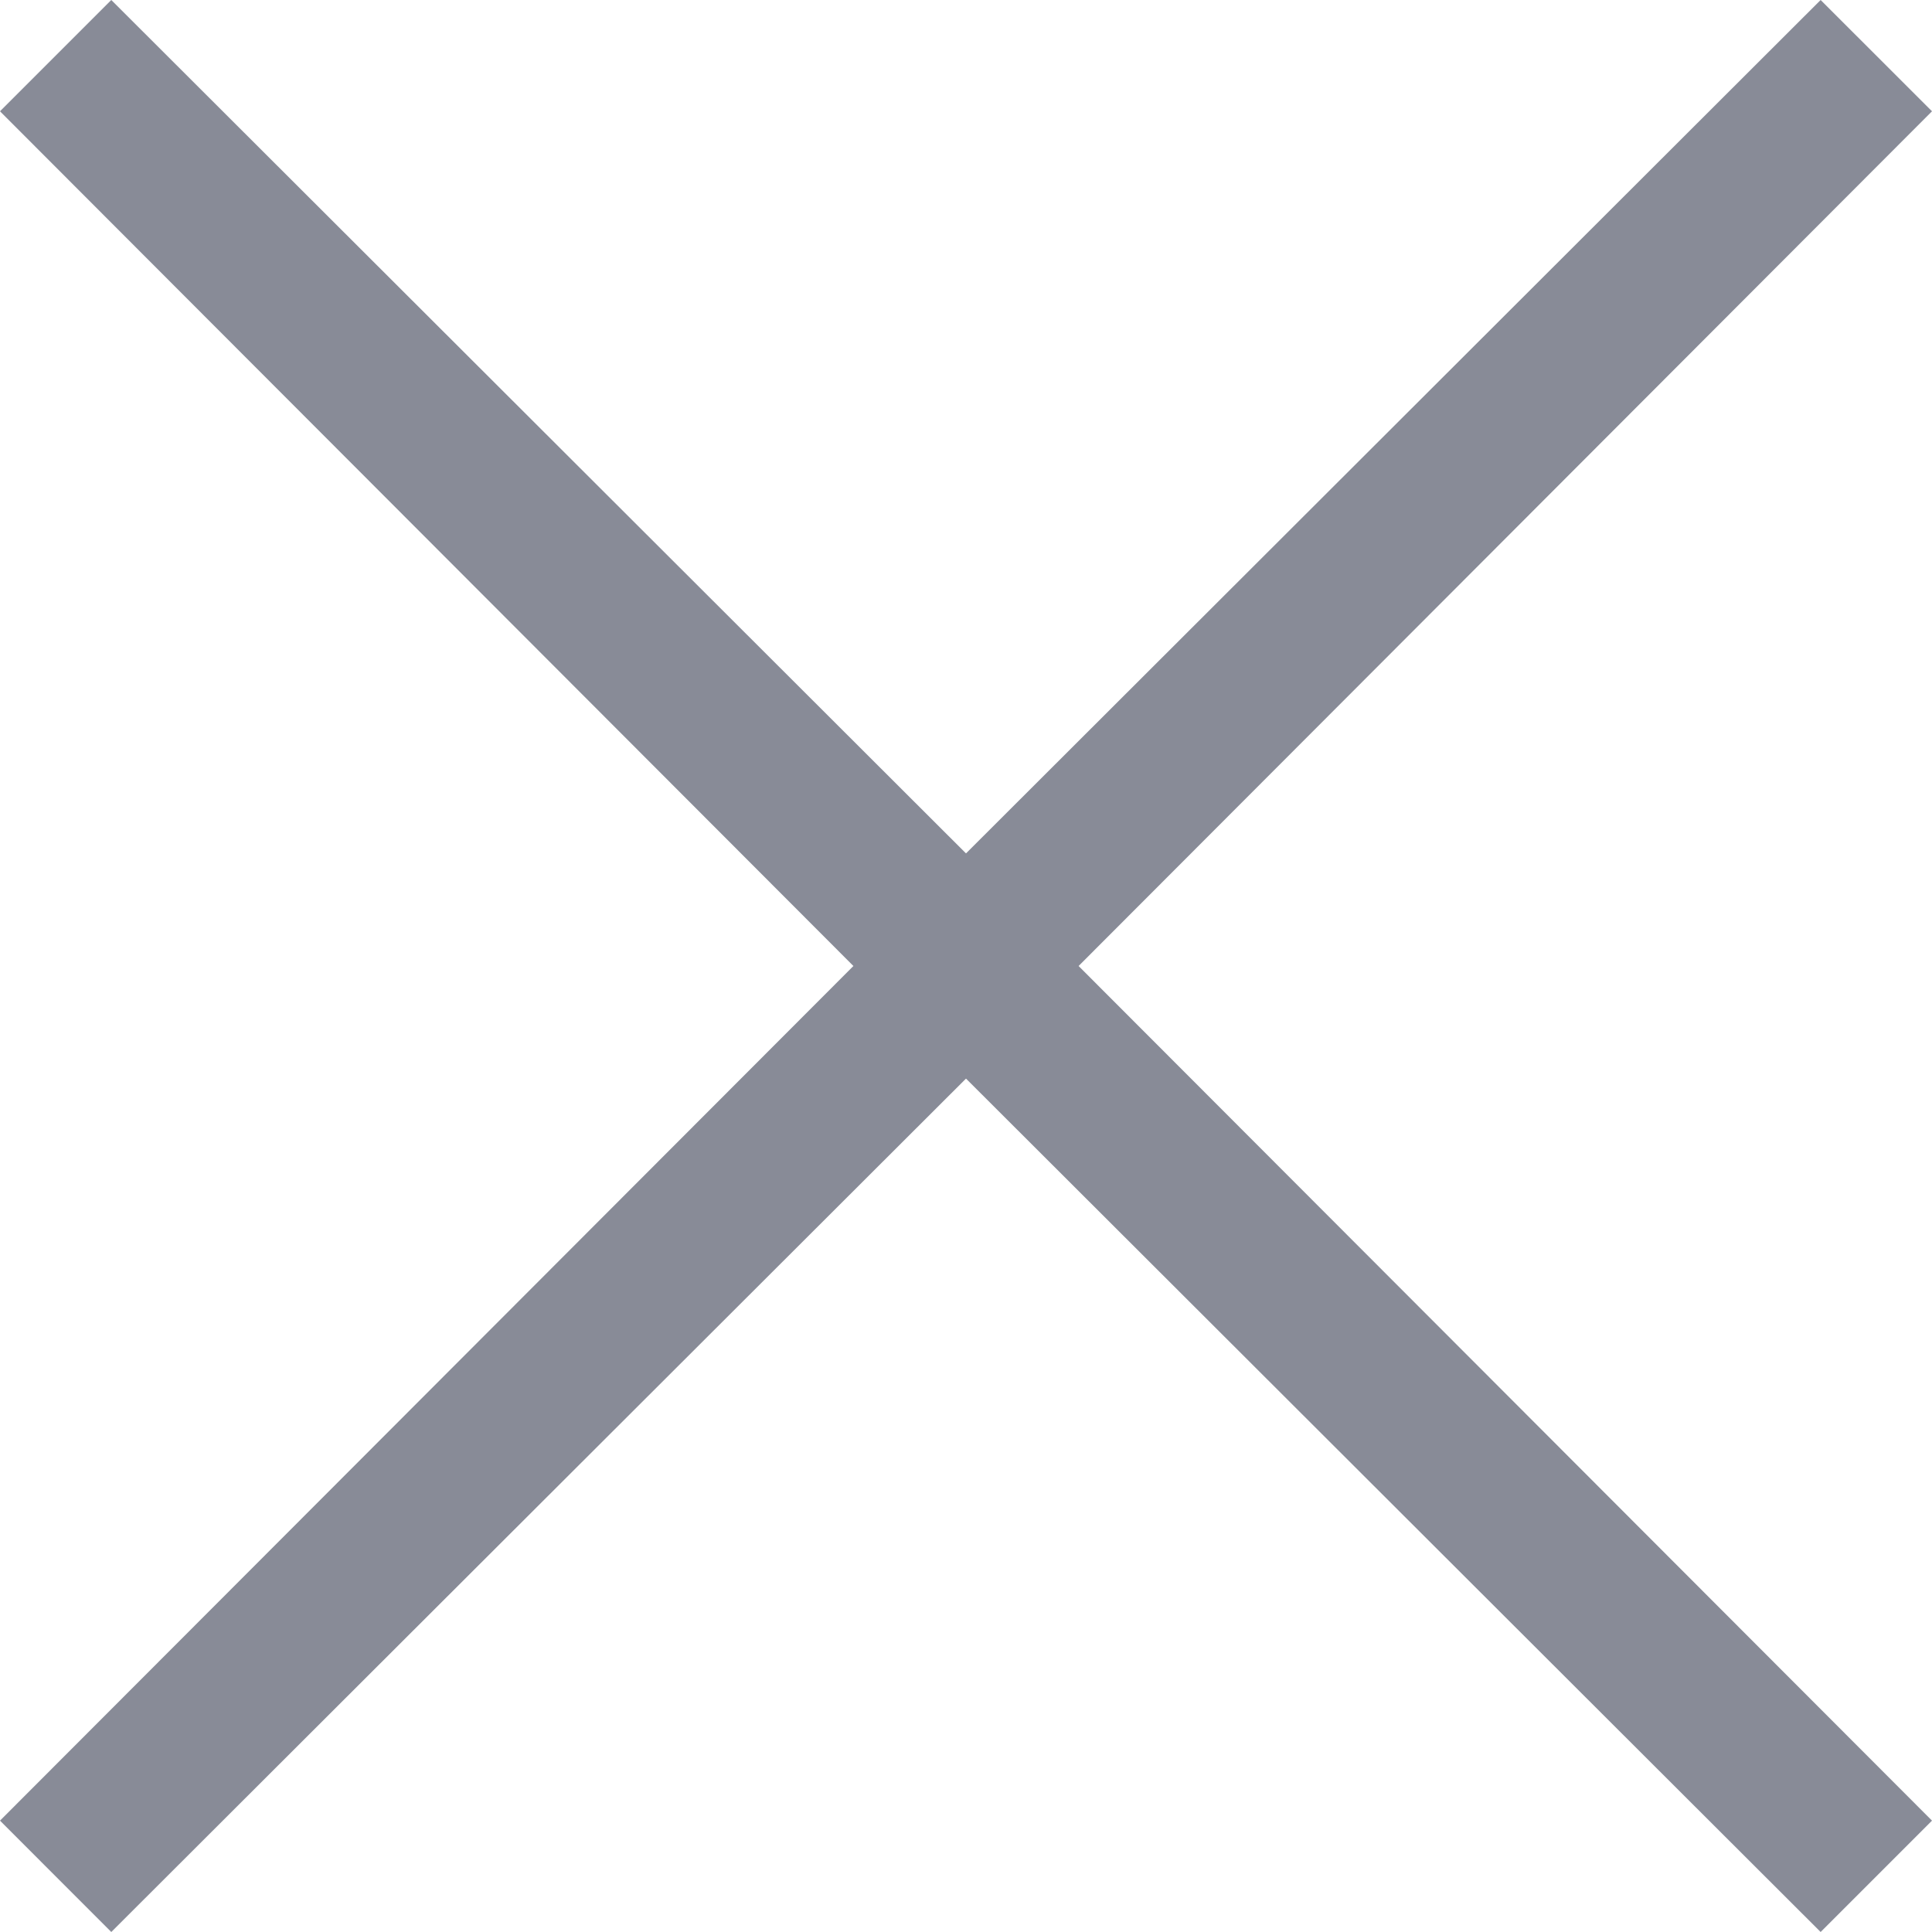 <svg width="25" height="25" viewBox="0 0 25 25" fill="none" xmlns="http://www.w3.org/2000/svg">
<path d="M13.957 12.5L25 1.44L23.559 0L12.5 11.043L1.44 0L0 1.44L11.043 12.5L0 23.559L1.44 25L12.5 13.957L23.559 25L25 23.559L13.957 12.5Z" fill="#888B97"/>
</svg>

